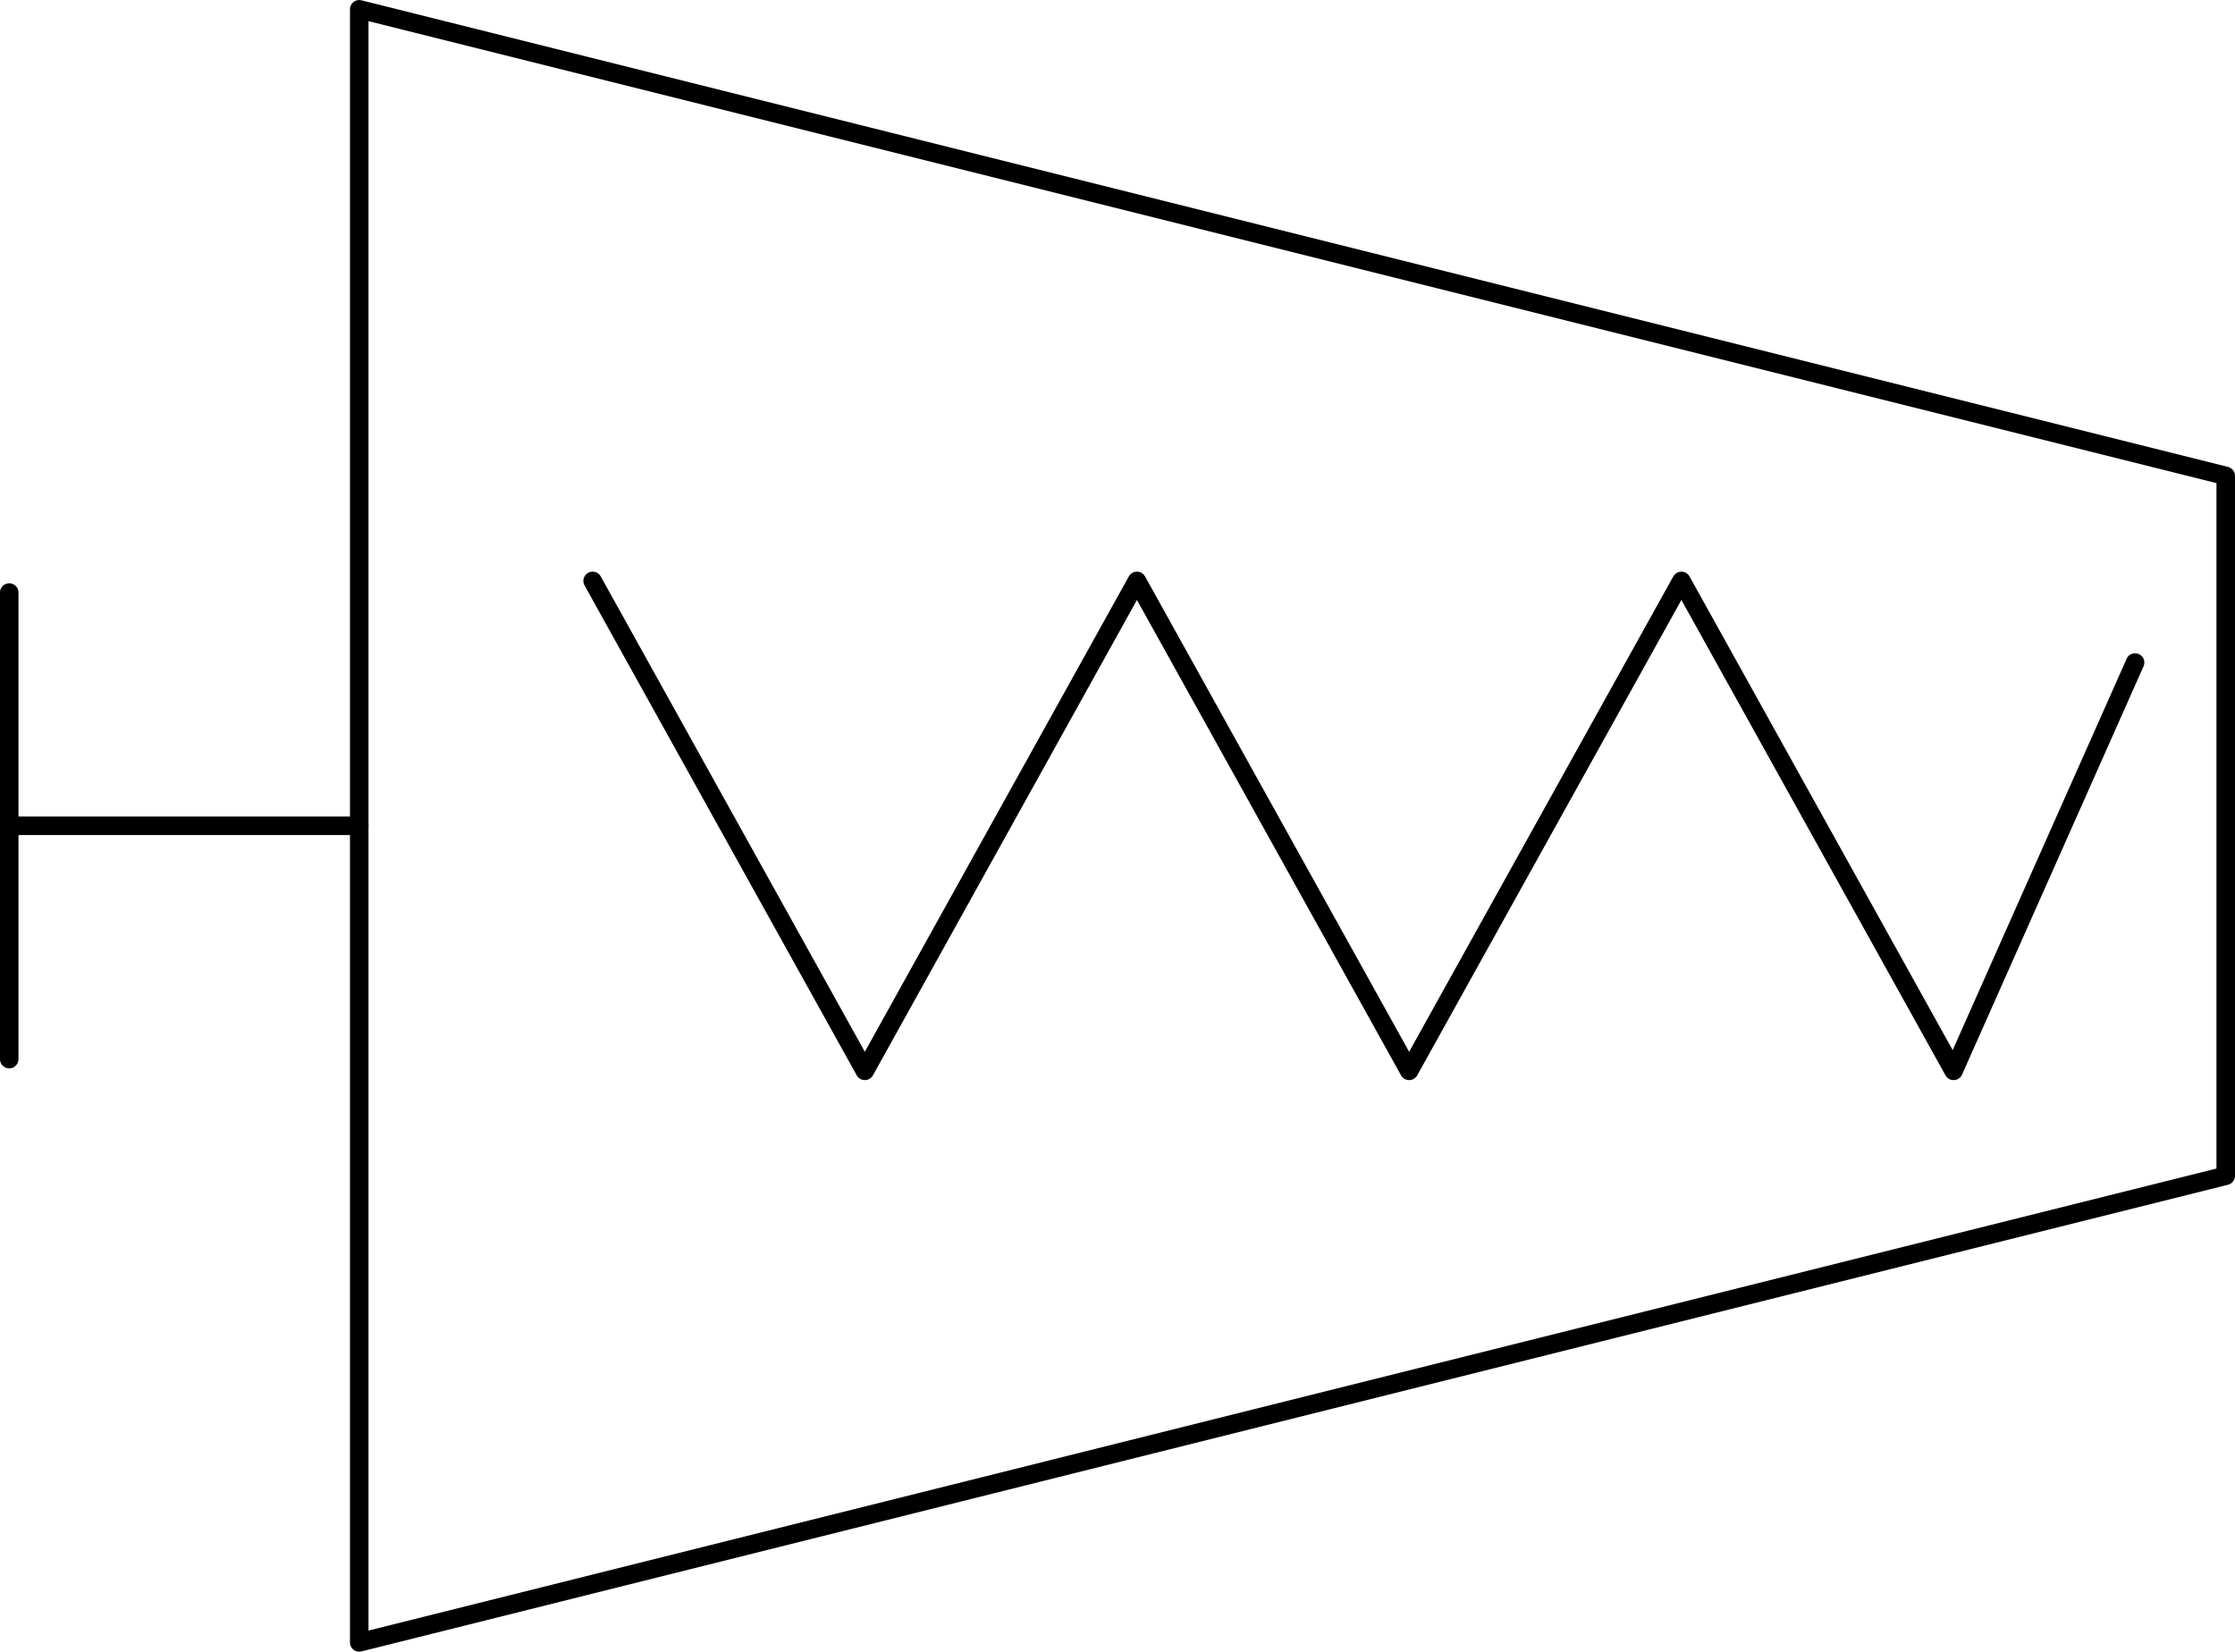 <?xml version="1.0" encoding="UTF-8" standalone="no"?>
<!DOCTYPE svg PUBLIC "-//W3C//DTD SVG 1.1//EN" "http://www.w3.org/Graphics/SVG/1.1/DTD/svg11.dtd">
<!-- Generated by Microsoft Visio, SVG Export PP012A.svg Page-1 -->
<svg xmlns="http://www.w3.org/2000/svg" xmlns:xlink="http://www.w3.org/1999/xlink" xmlns:ev="http://www.w3.org/2001/xml-events"
		width="3.771in" height="2.787in" viewBox="0 0 271.541 200.675" xml:space="preserve" color-interpolation-filters="sRGB"
		class="st4">
	<title>PP012A</title>

	<style type="text/css">
	<![CDATA[
		.st1 {fill:none}
		.st2 {stroke:#000000;stroke-linecap:round;stroke-linejoin:round;stroke-width:2.25}
		.st3 {fill:none;stroke:#000000;stroke-linecap:round;stroke-linejoin:round;stroke-width:2.25}
		.st4 {fill:none;fill-rule:evenodd;font-size:12px;overflow:visible;stroke-linecap:square;stroke-miterlimit:3}
	]]>
	</style>

	<g>
		<title>Page-1</title>
		<g id="group1453-1" transform="translate(1.125,-1.125)">
			<title>STPC008.213</title>
			<g id="shape1454-2" transform="translate(70.877,-69.449)">
				<title>Sheet.1454</title>
				<path d="M0 141.15 L33.07 200.68 L66.13 141.15 L99.2 200.68 L132.28 141.15 L165.35 200.68 L187.4 151.07 L187.4 151.07
							 L0 141.15 Z" class="st1"/>
				<path d="M0 141.15 L33.07 200.68 L66.13 141.15 L99.2 200.68 L132.28 141.15 L165.35 200.68 L187.4 151.07 L187.4 151.07"
						class="st2"/>
			</g>
			<g id="shape1455-5" transform="translate(42.52,302.138) rotate(180)">
				<title>Sheet.1455</title>
				<path d="M0 200.68 L42.52 200.68" class="st2"/>
			</g>
			<g id="shape1456-8" transform="translate(200.675,73.116) rotate(90)">
				<title>Sheet.1456</title>
				<path d="M0 200.68 L56.69 200.68" class="st2"/>
			</g>
			<g id="shape1457-11" transform="translate(42.52,0)">
				<title>Sheet.1457</title>
				<path d="M0 2.25 L226.77 58.94 L226.77 143.98 L0 200.68 L0 2.25 L0 2.25 Z" class="st3"/>
			</g>
		</g>
	</g>
</svg>
